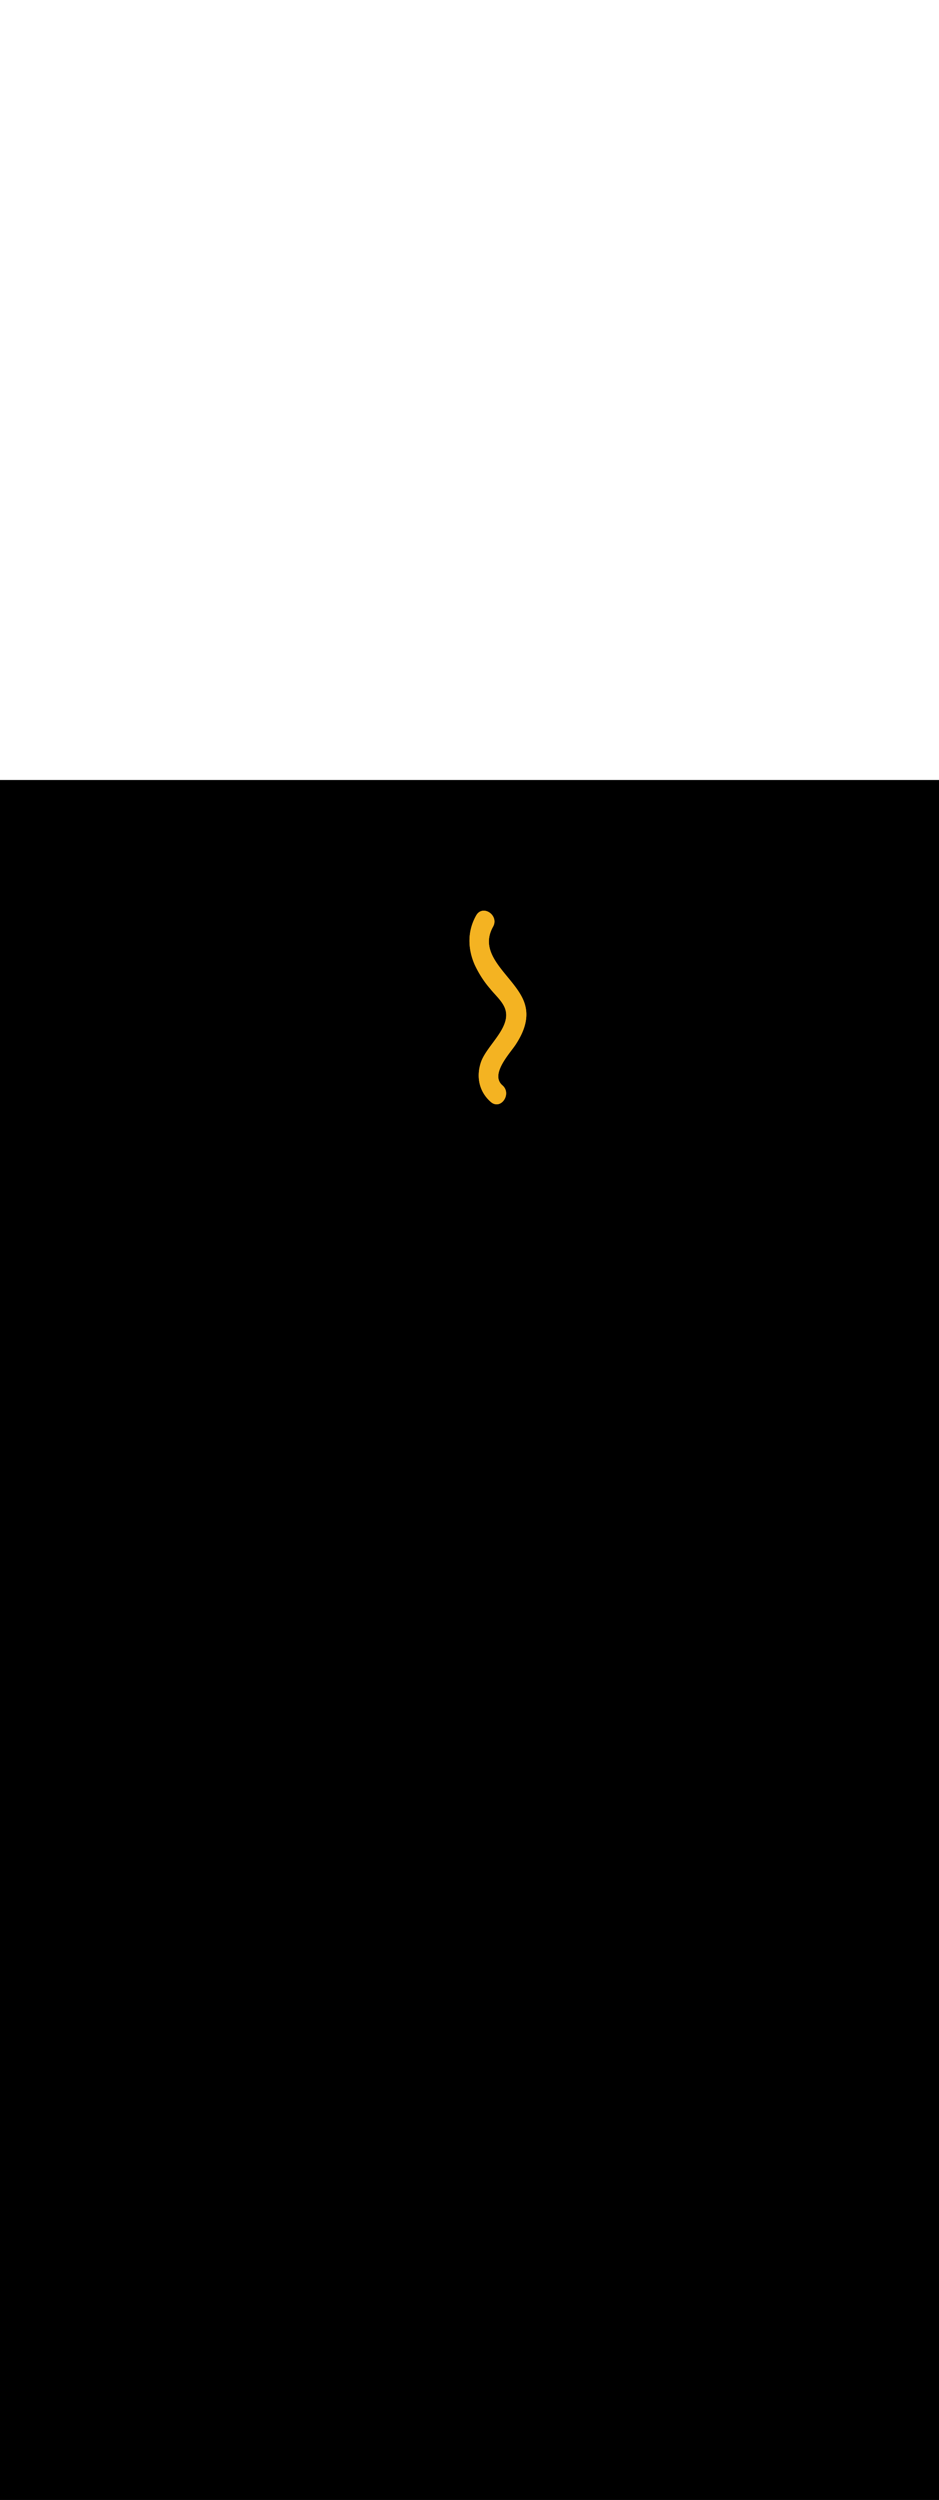 <ns0:svg xmlns:ns0="http://www.w3.org/2000/svg" version="1.1" id="Layer_1" x="0px" y="0px" viewBox="0 0 500 500" style="width: 188px;" xml:space="preserve" data-imageid="noodles-82" imageName="Noodles" class="illustrations_image"><ns0:rect x="0" y="0" width="100%" height="100%" fill="black" /><ns0:g id="highlighted-segment"><ns0:style type="text/css" style="" /><ns0:style type="text/css" style="">
	.st0_noodles-82{fill:#55823D;}
	.st1_noodles-82{opacity:0.32;fill:url(#SVGID_1_);enable-background:new    ;}
	.st2_noodles-82{fill:#994F31;}
	.st3_noodles-82{opacity:0.32;fill:url(#SVGID_00000034052073941215362130000012509523182609799317_);enable-background:new    ;}
	.st4_noodles-82{fill:#68E1FD;}
	.st5_noodles-82{opacity:0.68;enable-background:new    ;}
	.st6_noodles-82{opacity:0.29;enable-background:new    ;}
	.st7_noodles-82{fill:#E28362;}
	.st8_noodles-82{fill:#FFFFFF;}
	.st9_noodles-82{fill:none;}
	.st10_noodles-82{fill:#FED337;}
	.st11_noodles-82{fill:#F4B322;}
	.st12_noodles-82{fill:#FFF2D4;}
</ns0:style><ns0:path class="st11_noodles-82" d="M 252.747 98.212 L 252.811 98.348 L 252.812 98.349 L 252.876 98.486 L 252.876 98.487 L 252.941 98.623 L 252.941 98.624 L 253.006 98.76 L 253.007 98.761 L 253.072 98.897 L 253.073 98.898 L 253.138 99.034 L 253.139 99.035 L 253.205 99.17 L 253.206 99.172 L 253.272 99.307 L 253.272 99.308 L 253.339 99.443 L 253.34 99.445 L 253.407 99.58 L 253.408 99.581 L 253.475 99.716 L 253.476 99.717 L 253.543 99.852 L 253.544 99.853 L 253.612 99.988 L 253.613 99.989 L 253.681 100.123 L 253.682 100.125 L 253.751 100.259 L 253.752 100.26 L 253.821 100.394 L 253.822 100.395 L 253.891 100.53 L 253.892 100.531 L 253.962 100.665 L 253.963 100.666 L 254.033 100.8 L 254.034 100.801 L 254.104 100.934 L 254.105 100.936 L 254.176 101.069 L 254.177 101.07 L 254.248 101.204 L 254.249 101.205 L 254.321 101.338 L 254.321 101.339 L 254.394 101.472 L 254.394 101.473 L 254.467 101.606 L 254.468 101.607 L 254.541 101.74 L 254.541 101.741 L 254.615 101.873 L 254.615 101.875 L 254.689 102.007 L 254.69 102.008 L 254.764 102.14 L 254.764 102.141 L 254.839 102.273 L 254.84 102.274 L 254.914 102.406 L 254.915 102.407 L 254.99 102.539 L 254.991 102.54 L 255.067 102.671 L 255.067 102.673 L 255.143 102.804 L 255.144 102.805 L 255.22 102.936 L 255.221 102.937 L 255.298 103.068 L 255.298 103.069 L 255.375 103.2 L 255.376 103.201 L 255.453 103.332 L 255.454 103.333 L 255.532 103.463 L 255.533 103.464 L 255.611 103.594 L 255.611 103.595 L 255.69 103.725 L 255.691 103.727 L 255.77 103.856 L 255.77 103.857 L 255.849 103.987 L 255.85 103.988 L 255.93 104.117 L 255.931 104.119 L 256.011 104.248 L 256.011 104.249 L 256.092 104.378 L 256.092 104.379 L 256.173 104.507 L 256.174 104.509 L 256.255 104.637 L 256.256 104.638 L 256.337 104.767 L 256.338 104.768 L 256.42 104.896 L 256.42 104.897 L 256.503 105.025 L 256.503 105.026 L 256.586 105.154 L 256.587 105.155 L 256.67 105.282 L 256.67 105.283 L 256.754 105.41 L 256.754 105.412 L 256.838 105.539 L 256.839 105.54 L 256.923 105.666 L 256.924 105.668 L 257.008 105.794 L 257.009 105.795 L 257.094 105.922 L 257.094 105.923 L 257.18 106.049 L 257.18 106.05 L 257.266 106.176 L 257.267 106.177 L 257.352 106.302 L 257.353 106.304 L 257.44 106.429 L 257.44 106.43 L 257.527 106.555 L 257.528 106.556 L 257.615 106.681 L 257.616 106.682 L 257.703 106.807 L 257.704 106.808 L 257.791 106.933 L 257.792 106.934 L 257.88 107.058 L 257.881 107.059 L 257.97 107.183 L 257.97 107.184 L 258.059 107.308 L 258.06 107.309 L 258.149 107.432 L 258.15 107.433 L 258.24 107.557 L 258.24 107.558 L 258.33 107.681 L 258.331 107.682 L 258.421 107.804 L 258.422 107.806 L 258.513 107.928 L 258.514 107.929 L 258.605 108.051 L 258.606 108.052 L 258.697 108.174 L 258.698 108.175 L 258.79 108.297 L 258.791 108.298 L 258.883 108.42 L 258.884 108.421 L 258.976 108.542 L 258.977 108.543 L 259.07 108.664 L 259.071 108.665 L 259.164 108.785 L 259.165 108.787 L 259.259 108.907 L 259.259 108.908 L 259.353 109.028 L 259.354 109.029 L 259.449 109.149 L 259.45 109.15 L 259.544 109.269 L 259.545 109.271 L 259.64 109.39 L 259.641 109.391 L 259.737 109.51 L 259.738 109.511 L 259.833 109.629 L 259.834 109.631 L 259.93 109.749 L 259.931 109.75 L 260.028 109.868 L 260.029 109.869 L 260.126 109.987 L 260.127 109.988 L 260.224 110.106 L 260.225 110.107 L 260.323 110.224 L 260.324 110.225 L 260.422 110.342 L 260.423 110.343 L 260.521 110.459 L 260.522 110.461 L 260.621 110.577 L 260.622 110.578 L 260.721 110.694 L 260.722 110.695 L 260.821 110.811 L 260.822 110.812 L 260.915 110.92 L 260.991 111.015 L 260.993 111.017 L 261.076 111.12 L 261.077 111.121 L 261.161 111.224 L 261.162 111.226 L 261.246 111.329 L 261.247 111.33 L 261.332 111.433 L 261.333 111.434 L 261.419 111.537 L 261.42 111.538 L 261.506 111.641 L 261.507 111.643 L 261.594 111.745 L 261.595 111.746 L 261.682 111.849 L 261.683 111.85 L 261.771 111.953 L 261.772 111.954 L 261.86 112.057 L 261.861 112.058 L 261.95 112.161 L 261.951 112.162 L 262.04 112.264 L 262.041 112.265 L 262.131 112.368 L 262.131 112.369 L 262.222 112.471 L 262.222 112.472 L 262.313 112.575 L 262.313 112.576 L 262.404 112.678 L 262.405 112.679 L 262.496 112.782 L 262.497 112.783 L 262.588 112.885 L 262.589 112.886 L 262.681 112.989 L 262.681 112.989 L 262.773 113.092 L 262.774 113.093 L 262.866 113.196 L 262.867 113.196 L 262.959 113.299 L 263.052 113.403 L 263.146 113.506 L 263.239 113.61 L 263.333 113.713 L 263.427 113.817 L 263.52 113.92 L 263.614 114.024 L 263.708 114.128 L 263.802 114.231 L 263.896 114.335 L 263.989 114.439 L 264.083 114.543 L 264.176 114.647 L 264.27 114.751 L 264.363 114.855 L 264.456 114.959 L 264.549 115.064 L 264.642 115.168 L 264.735 115.273 L 264.827 115.378 L 264.919 115.482 L 265.011 115.587 L 265.102 115.693 L 265.193 115.798 L 265.284 115.903 L 265.374 116.009 L 265.464 116.114 L 265.554 116.22 L 265.643 116.326 L 265.731 116.432 L 265.819 116.539 L 265.907 116.645 L 265.994 116.752 L 266.081 116.859 L 266.167 116.966 L 266.252 117.073 L 266.337 117.181 L 266.421 117.288 L 266.504 117.396 L 266.587 117.504 L 266.669 117.613 L 266.75 117.721 L 266.831 117.83 L 266.91 117.939 L 266.989 118.048 L 267.068 118.157 L 267.145 118.267 L 267.221 118.377 L 267.297 118.487 L 267.372 118.598 L 267.445 118.708 L 267.518 118.819 L 267.59 118.93 L 267.661 119.042 L 267.731 119.154 L 267.8 119.266 L 267.868 119.378 L 267.934 119.491 L 268 119.604 L 268.064 119.717 L 268.128 119.83 L 268.19 119.944 L 268.251 120.058 L 268.311 120.173 L 268.37 120.287 L 268.427 120.402 L 268.484 120.518 L 268.539 120.633 L 268.592 120.75 L 268.645 120.866 L 268.696 120.983 L 268.745 121.1 L 268.794 121.217 L 268.841 121.335 L 268.886 121.453 L 268.929 121.568 L 269.032 121.867 L 269.124 122.164 L 269.206 122.461 L 269.279 122.757 L 269.343 123.053 L 269.397 123.348 L 269.443 123.643 L 269.479 123.938 L 269.507 124.232 L 269.527 124.526 L 269.538 124.819 L 269.54 125.113 L 269.535 125.406 L 269.522 125.699 L 269.501 125.992 L 269.473 126.284 L 269.437 126.577 L 269.393 126.87 L 269.343 127.162 L 269.285 127.455 L 269.221 127.747 L 269.149 128.039 L 269.072 128.332 L 268.987 128.624 L 268.897 128.917 L 268.8 129.209 L 268.697 129.501 L 268.589 129.793 L 268.474 130.085 L 268.354 130.377 L 268.229 130.669 L 268.098 130.961 L 267.963 131.253 L 267.822 131.544 L 267.677 131.836 L 267.527 132.127 L 267.373 132.418 L 267.214 132.71 L 267.052 133 L 266.885 133.291 L 266.714 133.582 L 266.54 133.872 L 266.363 134.162 L 266.182 134.452 L 265.998 134.742 L 265.812 135.032 L 265.622 135.321 L 265.43 135.61 L 265.235 135.899 L 265.038 136.187 L 264.839 136.476 L 264.638 136.764 L 264.436 137.052 L 264.231 137.339 L 264.026 137.627 L 263.819 137.914 L 263.61 138.201 L 263.401 138.487 L 263.192 138.773 L 262.981 139.059 L 262.771 139.345 L 262.56 139.631 L 262.348 139.916 L 262.137 140.201 L 261.927 140.485 L 261.717 140.769 L 261.507 141.053 L 261.506 141.054 L 261.298 141.337 L 261.297 141.338 L 261.09 141.62 L 261.089 141.621 L 260.883 141.904 L 260.882 141.905 L 260.678 142.187 L 260.677 142.188 L 260.474 142.469 L 260.473 142.471 L 260.271 142.752 L 260.27 142.753 L 260.07 143.034 L 260.069 143.036 L 259.872 143.316 L 259.87 143.318 L 259.675 143.597 L 259.673 143.599 L 259.48 143.879 L 259.479 143.881 L 259.289 144.16 L 259.287 144.163 L 259.099 144.441 L 259.097 144.444 L 258.913 144.722 L 258.911 144.725 L 258.729 145.002 L 258.727 145.006 L 258.549 145.283 L 258.547 145.286 L 258.372 145.563 L 258.37 145.567 L 258.198 145.843 L 258.196 145.847 L 258.028 146.123 L 258.026 146.127 L 257.862 146.402 L 257.859 146.407 L 257.7 146.682 L 257.697 146.687 L 257.542 146.961 L 257.539 146.966 L 257.388 147.241 L 257.385 147.246 L 257.239 147.52 L 257.236 147.526 L 257.095 147.799 L 257.092 147.805 L 256.955 148.078 L 256.952 148.085 L 256.821 148.357 L 256.817 148.364 L 256.691 148.636 L 256.688 148.643 L 256.567 148.915 L 256.564 148.923 L 256.449 149.194 L 256.446 149.202 L 256.337 149.473 L 256.333 149.481 L 256.23 149.752 L 256.227 149.761 L 256.129 150.031 L 256.13 150.031 L 256.126 150.041 L 256.049 150.271 L 256.047 150.276 L 255.972 150.506 L 255.971 150.511 L 255.898 150.742 L 255.897 150.747 L 255.827 150.977 L 255.825 150.982 L 255.758 151.213 L 255.757 151.218 L 255.692 151.449 L 255.691 151.454 L 255.629 151.684 L 255.627 151.689 L 255.568 151.92 L 255.567 151.925 L 255.51 152.156 L 255.509 152.161 L 255.454 152.392 L 255.453 152.397 L 255.401 152.628 L 255.4 152.633 L 255.351 152.864 L 255.35 152.869 L 255.304 153.099 L 255.303 153.105 L 255.259 153.335 L 255.258 153.34 L 255.216 153.571 L 255.215 153.576 L 255.177 153.806 L 255.176 153.812 L 255.14 154.042 L 255.139 154.047 L 255.105 154.277 L 255.105 154.282 L 255.074 154.512 L 255.073 154.518 L 255.045 154.747 L 255.044 154.753 L 255.018 154.982 L 255.018 154.987 L 254.995 155.217 L 254.994 155.222 L 254.974 155.451 L 254.973 155.457 L 254.955 155.685 L 254.955 155.691 L 254.94 155.919 L 254.939 155.925 L 254.927 156.153 L 254.926 156.158 L 254.916 156.386 L 254.916 156.392 L 254.909 156.619 L 254.909 156.625 L 254.904 156.852 L 254.904 156.858 L 254.902 157.084 L 254.902 157.09 L 254.902 157.316 L 254.902 157.322 L 254.905 157.548 L 254.906 157.554 L 254.911 157.779 L 254.911 157.785 L 254.92 158.01 L 254.92 158.016 L 254.931 158.241 L 254.931 158.247 L 254.945 158.471 L 254.945 158.477 L 254.962 158.7 L 254.962 158.706 L 254.981 158.929 L 254.982 158.935 L 255.003 159.158 L 255.004 159.164 L 255.028 159.386 L 255.029 159.392 L 255.056 159.614 L 255.056 159.62 L 255.086 159.841 L 255.087 159.847 L 255.119 160.067 L 255.12 160.073 L 255.155 160.293 L 255.156 160.299 L 255.193 160.518 L 255.194 160.524 L 255.234 160.743 L 255.236 160.749 L 255.278 160.967 L 255.28 160.973 L 255.325 161.19 L 255.326 161.196 L 255.374 161.413 L 255.376 161.419 L 255.426 161.635 L 255.428 161.641 L 255.481 161.856 L 255.483 161.862 L 255.539 162.077 L 255.541 162.083 L 255.599 162.296 L 255.601 162.302 L 255.662 162.515 L 255.664 162.521 L 255.728 162.733 L 255.73 162.739 L 255.797 162.951 L 255.799 162.957 L 255.868 163.167 L 255.87 163.173 L 255.943 163.383 L 255.945 163.389 L 256.019 163.598 L 256.022 163.604 L 256.099 163.812 L 256.101 163.818 L 256.181 164.025 L 256.184 164.031 L 256.267 164.237 L 256.269 164.243 L 256.355 164.449 L 256.357 164.454 L 256.445 164.659 L 256.448 164.665 L 256.539 164.868 L 256.541 164.874 L 256.635 165.076 L 256.638 165.082 L 256.734 165.284 L 256.737 165.29 L 256.836 165.49 L 256.839 165.496 L 256.94 165.695 L 256.943 165.701 L 257.048 165.899 L 257.051 165.905 L 257.158 166.103 L 257.161 166.108 L 257.271 166.305 L 257.274 166.31 L 257.386 166.505 L 257.39 166.511 L 257.505 166.705 L 257.508 166.711 L 257.626 166.904 L 257.629 166.909 L 257.75 167.101 L 257.753 167.107 L 257.877 167.297 L 257.88 167.303 L 258.006 167.492 L 258.01 167.498 L 258.139 167.686 L 258.142 167.691 L 258.274 167.879 L 258.277 167.884 L 258.412 168.07 L 258.415 168.075 L 258.552 168.26 L 258.556 168.265 L 258.696 168.449 L 258.7 168.454 L 258.842 168.636 L 258.846 168.641 L 258.991 168.822 L 258.995 168.827 L 259.143 169.007 L 259.147 169.011 L 259.297 169.19 L 259.302 169.195 L 259.455 169.372 L 259.459 169.376 L 259.615 169.552 L 259.619 169.557 L 259.778 169.731 L 259.782 169.736 L 259.944 169.909 L 259.948 169.913 L 260.112 170.085 L 260.117 170.089 L 260.284 170.26 L 260.288 170.264 L 260.458 170.433 L 260.462 170.437 L 260.634 170.604 L 260.639 170.609 L 260.814 170.774 L 260.819 170.779 L 260.997 170.943 L 261.001 170.947 L 261.182 171.11 L 261.186 171.114 L 261.37 171.275 L 261.37 171.275 L 261.381 171.285 L 261.527 171.406 L 261.539 171.416 L 261.685 171.529 L 261.698 171.539 L 261.845 171.644 L 261.858 171.654 L 262.005 171.753 L 262.019 171.762 L 262.166 171.853 L 262.181 171.862 L 262.327 171.947 L 262.343 171.956 L 262.49 172.033 L 262.506 172.041 L 262.652 172.112 L 262.669 172.12 L 262.816 172.184 L 262.833 172.191 L 262.979 172.248 L 262.997 172.255 L 263.143 172.306 L 263.161 172.312 L 263.307 172.356 L 263.326 172.362 L 263.471 172.4 L 263.49 172.404 L 263.634 172.436 L 263.654 172.44 L 263.798 172.466 L 263.817 172.469 L 263.961 172.489 L 263.981 172.491 L 264.123 172.505 L 264.143 172.507 L 264.285 172.515 L 264.305 172.516 L 264.446 172.518 L 264.466 172.518 L 264.606 172.515 L 264.625 172.514 L 264.765 172.505 L 264.784 172.504 L 264.922 172.49 L 264.941 172.487 L 265.078 172.468 L 265.097 172.465 L 265.233 172.44 L 265.252 172.437 L 265.386 172.407 L 265.404 172.403 L 265.538 172.368 L 265.555 172.363 L 265.687 172.324 L 265.705 172.318 L 265.835 172.274 L 265.852 172.268 L 265.981 172.219 L 265.997 172.213 L 266.125 172.159 L 266.14 172.152 L 266.266 172.094 L 266.281 172.087 L 266.406 172.025 L 266.42 172.017 L 266.543 171.95 L 266.557 171.942 L 266.677 171.872 L 266.691 171.863 L 266.81 171.789 L 266.823 171.78 L 266.939 171.701 L 266.952 171.693 L 267.067 171.61 L 267.079 171.601 L 267.192 171.515 L 267.203 171.505 L 267.314 171.415 L 267.325 171.406 L 267.433 171.313 L 267.444 171.303 L 267.55 171.206 L 267.56 171.196 L 267.664 171.096 L 267.674 171.086 L 267.775 170.983 L 267.784 170.973 L 267.883 170.866 L 267.892 170.856 L 267.988 170.746 L 267.997 170.736 L 268.091 170.623 L 268.099 170.613 L 268.19 170.497 L 268.198 170.487 L 268.286 170.369 L 268.294 170.358 L 268.379 170.237 L 268.386 170.227 L 268.469 170.103 L 268.476 170.093 L 268.556 169.967 L 268.562 169.956 L 268.639 169.828 L 268.645 169.817 L 268.719 169.686 L 268.725 169.675 L 268.795 169.543 L 268.801 169.532 L 268.868 169.397 L 268.874 169.386 L 268.938 169.249 L 268.943 169.238 L 269.003 169.099 L 269.008 169.088 L 269.065 168.948 L 269.07 168.936 L 269.124 168.794 L 269.128 168.782 L 269.178 168.639 L 269.182 168.627 L 269.229 168.483 L 269.233 168.47 L 269.276 168.325 L 269.279 168.312 L 269.318 168.165 L 269.321 168.152 L 269.357 168.004 L 269.36 167.991 L 269.391 167.842 L 269.394 167.829 L 269.421 167.679 L 269.424 167.666 L 269.447 167.515 L 269.449 167.502 L 269.469 167.35 L 269.47 167.337 L 269.486 167.185 L 269.487 167.171 L 269.498 167.018 L 269.499 167.004 L 269.506 166.851 L 269.506 166.837 L 269.509 166.684 L 269.509 166.669 L 269.507 166.516 L 269.507 166.501 L 269.5 166.348 L 269.499 166.333 L 269.489 166.179 L 269.487 166.165 L 269.472 166.011 L 269.47 165.996 L 269.45 165.843 L 269.448 165.828 L 269.423 165.675 L 269.421 165.66 L 269.391 165.507 L 269.388 165.492 L 269.353 165.34 L 269.35 165.325 L 269.31 165.173 L 269.306 165.158 L 269.262 165.007 L 269.257 164.992 L 269.207 164.842 L 269.202 164.827 L 269.147 164.678 L 269.142 164.663 L 269.082 164.515 L 269.075 164.5 L 269.01 164.353 L 269.003 164.338 L 268.933 164.193 L 268.926 164.178 L 268.85 164.034 L 268.842 164.019 L 268.761 163.876 L 268.752 163.862 L 268.665 163.721 L 268.656 163.707 L 268.564 163.567 L 268.555 163.553 L 268.457 163.416 L 268.447 163.402 L 268.343 163.266 L 268.333 163.253 L 268.223 163.12 L 268.213 163.107 L 268.097 162.975 L 268.086 162.963 L 267.965 162.833 L 267.953 162.821 L 267.826 162.694 L 267.815 162.683 L 267.681 162.558 L 267.669 162.547 L 267.532 162.426 L 267.334 162.248 L 267.15 162.07 L 266.976 161.891 L 266.812 161.709 L 266.658 161.525 L 266.514 161.34 L 266.379 161.152 L 266.253 160.962 L 266.136 160.77 L 266.027 160.577 L 265.927 160.381 L 265.836 160.184 L 265.752 159.984 L 265.677 159.782 L 265.609 159.579 L 265.549 159.373 L 265.497 159.165 L 265.451 158.956 L 265.414 158.744 L 265.383 158.53 L 265.359 158.314 L 265.342 158.097 L 265.333 157.877 L 265.329 157.655 L 265.333 157.432 L 265.342 157.206 L 265.359 156.979 L 265.381 156.75 L 265.41 156.52 L 265.444 156.288 L 265.485 156.054 L 265.531 155.819 L 265.583 155.583 L 265.641 155.346 L 265.704 155.107 L 265.772 154.867 L 265.846 154.627 L 265.924 154.385 L 266.008 154.143 L 266.096 153.899 L 266.189 153.656 L 266.286 153.411 L 266.388 153.166 L 266.493 152.921 L 266.603 152.675 L 266.717 152.429 L 266.835 152.183 L 266.956 151.937 L 267.08 151.691 L 267.208 151.445 L 267.339 151.199 L 267.473 150.953 L 267.61 150.708 L 267.75 150.463 L 267.892 150.218 L 268.036 149.974 L 268.183 149.731 L 268.332 149.488 L 268.483 149.246 L 268.636 149.005 L 268.79 148.765 L 268.946 148.526 L 269.104 148.287 L 269.262 148.05 L 269.422 147.814 L 269.582 147.58 L 269.744 147.346 L 269.906 147.114 L 270.068 146.884 L 270.231 146.655 L 270.393 146.428 L 270.556 146.202 L 270.719 145.978 L 270.881 145.756 L 271.043 145.536 L 271.205 145.317 L 271.365 145.101 L 271.525 144.887 L 271.684 144.675 L 271.841 144.465 L 271.997 144.258 L 272.152 144.052 L 272.305 143.85 L 272.456 143.649 L 272.606 143.452 L 272.753 143.257 L 272.898 143.064 L 272.898 143.064 L 273.041 142.874 L 273.041 142.874 L 273.181 142.687 L 273.181 142.687 L 273.318 142.503 L 273.319 142.502 L 273.453 142.322 L 273.454 142.321 L 273.585 142.144 L 273.585 142.143 L 273.713 141.969 L 273.714 141.967 L 273.839 141.796 L 273.84 141.795 L 273.961 141.627 L 273.962 141.625 L 274.079 141.461 L 274.081 141.459 L 274.194 141.299 L 274.196 141.296 L 274.305 141.139 L 274.307 141.136 L 274.412 140.983 L 274.412 140.983 L 274.418 140.975 L 274.542 140.787 L 274.543 140.785 L 274.666 140.596 L 274.667 140.595 L 274.79 140.405 L 274.791 140.404 L 274.913 140.214 L 274.914 140.212 L 275.035 140.021 L 275.036 140.02 L 275.157 139.828 L 275.158 139.827 L 275.277 139.635 L 275.278 139.633 L 275.397 139.441 L 275.399 139.439 L 275.517 139.246 L 275.518 139.244 L 275.635 139.05 L 275.636 139.048 L 275.753 138.854 L 275.754 138.852 L 275.869 138.658 L 275.871 138.656 L 275.985 138.461 L 275.986 138.458 L 276.1 138.263 L 276.101 138.261 L 276.214 138.064 L 276.215 138.062 L 276.327 137.865 L 276.328 137.863 L 276.439 137.666 L 276.44 137.663 L 276.549 137.465 L 276.551 137.463 L 276.659 137.265 L 276.66 137.262 L 276.768 137.063 L 276.769 137.061 L 276.875 136.861 L 276.877 136.859 L 276.982 136.659 L 276.983 136.656 L 277.087 136.456 L 277.088 136.453 L 277.191 136.252 L 277.192 136.249 L 277.294 136.048 L 277.295 136.045 L 277.395 135.843 L 277.397 135.84 L 277.496 135.638 L 277.497 135.635 L 277.594 135.432 L 277.596 135.429 L 277.692 135.225 L 277.693 135.223 L 277.788 135.018 L 277.79 135.015 L 277.883 134.811 L 277.885 134.808 L 277.977 134.603 L 277.978 134.6 L 278.069 134.394 L 278.07 134.391 L 278.159 134.185 L 278.16 134.182 L 278.248 133.976 L 278.25 133.972 L 278.336 133.766 L 278.337 133.762 L 278.422 133.555 L 278.423 133.552 L 278.506 133.344 L 278.507 133.34 L 278.589 133.132 L 278.59 133.129 L 278.67 132.92 L 278.671 132.916 L 278.749 132.707 L 278.751 132.704 L 278.827 132.494 L 278.829 132.49 L 278.903 132.28 L 278.905 132.277 L 278.978 132.066 L 278.979 132.062 L 279.05 131.852 L 279.052 131.848 L 279.121 131.636 L 279.122 131.632 L 279.19 131.421 L 279.191 131.417 L 279.257 131.205 L 279.258 131.201 L 279.322 130.988 L 279.324 130.984 L 279.386 130.771 L 279.387 130.767 L 279.447 130.554 L 279.448 130.549 L 279.507 130.336 L 279.508 130.331 L 279.564 130.117 L 279.565 130.113 L 279.62 129.898 L 279.621 129.894 L 279.673 129.679 L 279.674 129.675 L 279.724 129.459 L 279.725 129.455 L 279.774 129.239 L 279.775 129.234 L 279.821 129.019 L 279.822 129.014 L 279.866 128.797 L 279.867 128.793 L 279.909 128.576 L 279.909 128.571 L 279.949 128.354 L 279.95 128.349 L 279.988 128.132 L 279.988 128.127 L 280.024 127.909 L 280.024 127.904 L 280.057 127.686 L 280.058 127.681 L 280.089 127.462 L 280.09 127.457 L 280.118 127.239 L 280.119 127.233 L 280.145 127.014 L 280.145 127.009 L 280.169 126.79 L 280.17 126.784 L 280.191 126.564 L 280.192 126.559 L 280.211 126.339 L 280.211 126.334 L 280.228 126.113 L 280.228 126.108 L 280.242 125.887 L 280.242 125.881 L 280.254 125.661 L 280.254 125.655 L 280.263 125.434 L 280.264 125.428 L 280.27 125.206 L 280.27 125.201 L 280.274 124.979 L 280.274 124.973 L 280.276 124.751 L 280.276 124.745 L 280.275 124.523 L 280.274 124.517 L 280.271 124.294 L 280.27 124.288 L 280.264 124.066 L 280.264 124.06 L 280.255 123.836 L 280.254 123.83 L 280.242 123.607 L 280.242 123.601 L 280.227 123.377 L 280.227 123.371 L 280.21 123.147 L 280.209 123.141 L 280.189 122.917 L 280.188 122.911 L 280.165 122.686 L 280.165 122.68 L 280.139 122.456 L 280.138 122.449 L 280.109 122.225 L 280.108 122.218 L 280.077 121.993 L 280.076 121.987 L 280.041 121.762 L 280.04 121.755 L 280.003 121.53 L 280.002 121.524 L 279.961 121.298 L 279.96 121.292 L 279.916 121.066 L 279.915 121.059 L 279.869 120.833 L 279.867 120.827 L 279.818 120.601 L 279.816 120.594 L 279.764 120.368 L 279.762 120.362 L 279.706 120.135 L 279.705 120.129 L 279.646 119.902 L 279.644 119.895 L 279.582 119.668 L 279.582 119.668 L 279.581 119.664 L 279.46 119.237 L 279.457 119.225 L 279.325 118.801 L 279.321 118.789 L 279.178 118.366 L 279.174 118.355 L 279.02 117.934 L 279.016 117.923 L 278.853 117.504 L 278.849 117.494 L 278.675 117.076 L 278.671 117.066 L 278.488 116.65 L 278.483 116.641 L 278.291 116.225 L 278.287 116.217 L 278.085 115.803 L 278.081 115.795 L 277.871 115.383 L 277.867 115.375 L 277.648 114.964 L 277.644 114.957 L 277.417 114.547 L 277.414 114.541 L 277.179 114.132 L 277.175 114.126 L 276.934 113.718 L 276.93 113.712 L 276.681 113.306 L 276.677 113.3 L 276.422 112.895 L 276.418 112.89 L 276.156 112.486 L 276.153 112.481 L 275.884 112.077 L 275.881 112.073 L 275.607 111.67 L 275.604 111.666 L 275.324 111.264 L 275.322 111.26 L 275.036 110.859 L 275.034 110.856 L 274.744 110.456 L 274.741 110.452 L 274.447 110.053 L 274.445 110.05 L 274.146 109.651 L 274.144 109.648 L 273.841 109.249 L 273.839 109.247 L 273.532 108.849 L 273.531 108.847 L 273.221 108.449 L 273.219 108.447 L 272.906 108.05 L 272.905 108.048 L 272.589 107.651 L 272.588 107.65 L 272.27 107.253 L 272.269 107.252 L 271.949 106.856 L 271.948 106.855 L 271.626 106.458 L 271.625 106.458 L 271.302 106.062 L 271.302 106.061 L 270.977 105.665 L 270.977 105.664 L 270.651 105.269 L 270.325 104.872 L 270 104.476 L 269.674 104.08 L 269.349 103.684 L 269.025 103.288 L 268.702 102.892 L 268.38 102.496 L 268.061 102.099 L 267.744 101.702 L 267.429 101.305 L 267.117 100.908 L 266.808 100.51 L 266.502 100.112 L 266.2 99.713 L 265.902 99.314 L 265.609 98.914 L 265.32 98.514 L 265.037 98.112 L 264.758 97.71 L 264.485 97.308 L 264.218 96.904 L 263.958 96.5 L 263.703 96.095 L 263.456 95.689 L 263.216 95.282 L 262.983 94.874 L 262.758 94.465 L 262.541 94.054 L 262.332 93.643 L 262.132 93.231 L 261.941 92.817 L 261.759 92.402 L 261.587 91.986 L 261.424 91.568 L 261.272 91.149 L 261.13 90.729 L 260.998 90.307 L 260.878 89.884 L 260.768 89.459 L 260.671 89.032 L 260.585 88.604 L 260.511 88.173 L 260.449 87.741 L 260.4 87.307 L 260.364 86.871 L 260.341 86.432 L 260.331 85.991 L 260.335 85.548 L 260.354 85.103 L 260.386 84.654 L 260.434 84.203 L 260.496 83.749 L 260.574 83.292 L 260.667 82.833 L 260.776 82.37 L 260.902 81.903 L 261.044 81.434 L 261.204 80.96 L 261.38 80.484 L 261.575 80.003 L 261.787 79.519 L 262.018 79.031 L 262.268 78.54 L 262.539 78.038 L 262.63 77.872 L 262.637 77.858 L 262.721 77.691 L 262.728 77.677 L 262.805 77.51 L 262.812 77.496 L 262.882 77.329 L 262.888 77.314 L 262.952 77.148 L 262.958 77.133 L 263.016 76.967 L 263.021 76.951 L 263.073 76.786 L 263.077 76.77 L 263.123 76.605 L 263.127 76.589 L 263.166 76.425 L 263.17 76.408 L 263.203 76.244 L 263.206 76.228 L 263.234 76.065 L 263.236 76.048 L 263.258 75.886 L 263.26 75.869 L 263.276 75.708 L 263.277 75.691 L 263.288 75.53 L 263.289 75.514 L 263.294 75.354 L 263.294 75.337 L 263.294 75.179 L 263.293 75.162 L 263.288 75.005 L 263.287 74.988 L 263.276 74.832 L 263.275 74.816 L 263.259 74.661 L 263.257 74.644 L 263.237 74.491 L 263.234 74.475 L 263.209 74.322 L 263.206 74.307 L 263.175 74.156 L 263.172 74.14 L 263.137 73.991 L 263.133 73.976 L 263.094 73.828 L 263.09 73.813 L 263.046 73.666 L 263.041 73.652 L 262.993 73.507 L 262.988 73.493 L 262.935 73.35 L 262.93 73.336 L 262.873 73.196 L 262.867 73.182 L 262.806 73.043 L 262.8 73.03 L 262.736 72.893 L 262.729 72.88 L 262.661 72.745 L 262.654 72.732 L 262.582 72.599 L 262.575 72.587 L 262.499 72.456 L 262.492 72.444 L 262.412 72.316 L 262.405 72.304 L 262.322 72.178 L 262.314 72.167 L 262.228 72.043 L 262.22 72.032 L 262.13 71.911 L 262.122 71.9 L 262.03 71.781 L 262.021 71.771 L 261.926 71.655 L 261.917 71.644 L 261.818 71.531 L 261.81 71.521 L 261.708 71.41 L 261.699 71.401 L 261.595 71.293 L 261.586 71.283 L 261.479 71.178 L 261.469 71.169 L 261.36 71.067 L 261.35 71.058 L 261.238 70.959 L 261.229 70.951 L 261.114 70.854 L 261.104 70.846 L 260.988 70.753 L 260.978 70.745 L 260.859 70.655 L 260.848 70.648 L 260.728 70.561 L 260.717 70.553 L 260.594 70.47 L 260.583 70.463 L 260.459 70.383 L 260.448 70.376 L 260.321 70.3 L 260.31 70.293 L 260.182 70.22 L 260.17 70.214 L 260.041 70.144 L 260.029 70.138 L 259.898 70.072 L 259.886 70.067 L 259.754 70.005 L 259.741 69.999 L 259.608 69.941 L 259.595 69.936 L 259.46 69.881 L 259.447 69.876 L 259.311 69.826 L 259.298 69.821 L 259.161 69.775 L 259.148 69.771 L 259.01 69.729 L 258.996 69.724 L 258.858 69.686 L 258.843 69.683 L 258.705 69.649 L 258.69 69.646 L 258.55 69.616 L 258.535 69.613 L 258.395 69.588 L 258.38 69.585 L 258.24 69.565 L 258.224 69.563 L 258.084 69.546 L 258.068 69.545 L 257.927 69.533 L 257.911 69.532 L 257.77 69.525 L 257.753 69.524 L 257.613 69.522 L 257.596 69.522 L 257.455 69.524 L 257.438 69.525 L 257.298 69.532 L 257.28 69.533 L 257.14 69.545 L 257.123 69.547 L 256.983 69.564 L 256.966 69.567 L 256.827 69.589 L 256.809 69.592 L 256.671 69.619 L 256.652 69.623 L 256.515 69.656 L 256.497 69.66 L 256.36 69.698 L 256.342 69.703 L 256.207 69.746 L 256.189 69.752 L 256.054 69.8 L 256.036 69.807 L 255.903 69.861 L 255.885 69.869 L 255.753 69.928 L 255.735 69.936 L 255.604 70.001 L 255.587 70.01 L 255.458 70.08 L 255.441 70.09 L 255.313 70.166 L 255.297 70.176 L 255.171 70.258 L 255.155 70.269 L 255.03 70.357 L 255.015 70.368 L 254.892 70.462 L 254.878 70.474 L 254.757 70.573 L 254.743 70.586 L 254.624 70.691 L 254.611 70.704 L 254.494 70.816 L 254.481 70.829 L 254.367 70.947 L 254.355 70.96 L 254.243 71.085 L 254.232 71.098 L 254.122 71.229 L 254.111 71.242 L 254.005 71.379 L 253.994 71.393 L 253.89 71.537 L 253.881 71.55 L 253.779 71.7 L 253.77 71.714 L 253.672 71.871 L 253.664 71.884 L 253.568 72.048 L 253.564 72.055 L 253.426 72.301 L 253.424 72.305 L 253.289 72.552 L 253.286 72.556 L 253.154 72.803 L 253.152 72.807 L 253.022 73.055 L 253.02 73.059 L 252.893 73.308 L 252.891 73.312 L 252.767 73.561 L 252.765 73.565 L 252.644 73.814 L 252.642 73.819 L 252.524 74.069 L 252.522 74.073 L 252.407 74.324 L 252.405 74.328 L 252.292 74.579 L 252.29 74.584 L 252.181 74.835 L 252.179 74.84 L 252.072 75.092 L 252.07 75.096 L 251.966 75.349 L 251.964 75.353 L 251.863 75.606 L 251.861 75.611 L 251.763 75.864 L 251.761 75.869 L 251.665 76.123 L 251.664 76.127 L 251.571 76.382 L 251.569 76.386 L 251.479 76.641 L 251.477 76.646 L 251.39 76.901 L 251.388 76.906 L 251.304 77.161 L 251.302 77.166 L 251.22 77.422 L 251.219 77.427 L 251.14 77.683 L 251.138 77.688 L 251.062 77.945 L 251.061 77.95 L 250.987 78.207 L 250.985 78.212 L 250.915 78.469 L 250.913 78.474 L 250.845 78.732 L 250.844 78.737 L 250.778 78.995 L 250.777 79 L 250.714 79.258 L 250.713 79.263 L 250.653 79.522 L 250.652 79.527 L 250.594 79.786 L 250.593 79.791 L 250.538 80.051 L 250.537 80.056 L 250.485 80.316 L 250.484 80.321 L 250.435 80.581 L 250.434 80.586 L 250.387 80.846 L 250.386 80.851 L 250.342 81.112 L 250.341 81.117 L 250.3 81.378 L 250.299 81.382 L 250.26 81.644 L 250.259 81.649 L 250.223 81.91 L 250.222 81.915 L 250.189 82.177 L 250.188 82.182 L 250.157 82.444 L 250.156 82.448 L 250.128 82.711 L 250.127 82.716 L 250.102 82.978 L 250.101 82.983 L 250.078 83.245 L 250.077 83.25 L 250.057 83.513 L 250.056 83.518 L 250.038 83.781 L 250.038 83.786 L 250.023 84.049 L 250.022 84.054 L 250.009 84.317 L 250.009 84.322 L 249.999 84.585 L 249.999 84.59 L 249.991 84.853 L 249.991 84.858 L 249.985 85.122 L 249.985 85.127 L 249.982 85.39 L 249.982 85.395 L 249.982 85.659 L 249.982 85.664 L 249.984 85.928 L 249.985 85.933 L 249.989 86.197 L 249.989 86.201 L 249.997 86.465 L 249.997 86.47 L 250.007 86.734 L 250.007 86.739 L 250.019 87.003 L 250.019 87.008 L 250.034 87.272 L 250.035 87.277 L 250.052 87.541 L 250.052 87.546 L 250.072 87.81 L 250.072 87.815 L 250.095 88.079 L 250.095 88.084 L 250.12 88.348 L 250.12 88.353 L 250.147 88.617 L 250.148 88.622 L 250.177 88.886 L 250.178 88.891 L 250.21 89.155 L 250.21 89.16 L 250.245 89.424 L 250.246 89.428 L 250.282 89.693 L 250.283 89.697 L 250.322 89.961 L 250.323 89.966 L 250.365 90.23 L 250.366 90.234 L 250.41 90.499 L 250.41 90.503 L 250.457 90.767 L 250.458 90.771 L 250.507 91.035 L 250.508 91.04 L 250.559 91.303 L 250.56 91.308 L 250.613 91.571 L 250.614 91.576 L 250.67 91.839 L 250.671 91.843 L 250.73 92.107 L 250.731 92.111 L 250.792 92.375 L 250.793 92.379 L 250.856 92.642 L 250.857 92.646 L 250.922 92.909 L 250.923 92.913 L 250.991 93.176 L 250.992 93.18 L 251.062 93.443 L 251.064 93.447 L 251.136 93.709 L 251.137 93.713 L 251.212 93.976 L 251.213 93.98 L 251.29 94.242 L 251.291 94.246 L 251.371 94.508 L 251.372 94.512 L 251.454 94.773 L 251.455 94.777 L 251.539 95.039 L 251.54 95.042 L 251.627 95.304 L 251.628 95.307 L 251.717 95.568 L 251.718 95.572 L 251.809 95.833 L 251.81 95.837 L 251.903 96.097 L 251.905 96.101 L 252 96.361 L 252.002 96.364 L 252.099 96.624 L 252.101 96.628 L 252.2 96.887 L 252.202 96.891 L 252.304 97.15 L 252.306 97.154 L 252.41 97.413 L 252.411 97.416 L 252.518 97.675 L 252.519 97.678 L 252.628 97.936 L 252.63 97.94 L 252.741 98.198 L 252.741 98.198 L 252.747 98.212 Z" id="element_303" style="" /><ns0:path class="st11_noodles-82" d="M 252.747 98.212 L 252.811 98.348 L 252.812 98.349 L 252.876 98.486 L 252.876 98.487 L 252.941 98.623 L 252.941 98.624 L 253.006 98.76 L 253.007 98.761 L 253.072 98.897 L 253.073 98.898 L 253.138 99.034 L 253.139 99.035 L 253.205 99.17 L 253.206 99.172 L 253.272 99.307 L 253.272 99.308 L 253.339 99.443 L 253.34 99.445 L 253.407 99.58 L 253.408 99.581 L 253.475 99.716 L 253.476 99.717 L 253.543 99.852 L 253.544 99.853 L 253.612 99.988 L 253.613 99.989 L 253.681 100.123 L 253.682 100.125 L 253.751 100.259 L 253.752 100.26 L 253.821 100.394 L 253.822 100.395 L 253.891 100.53 L 253.892 100.531 L 253.962 100.665 L 253.963 100.666 L 254.033 100.8 L 254.034 100.801 L 254.104 100.934 L 254.105 100.936 L 254.176 101.069 L 254.177 101.07 L 254.248 101.204 L 254.249 101.205 L 254.321 101.338 L 254.321 101.339 L 254.394 101.472 L 254.394 101.473 L 254.467 101.606 L 254.468 101.607 L 254.541 101.74 L 254.541 101.741 L 254.615 101.873 L 254.615 101.875 L 254.689 102.007 L 254.69 102.008 L 254.764 102.14 L 254.764 102.141 L 254.839 102.273 L 254.84 102.274 L 254.914 102.406 L 254.915 102.407 L 254.99 102.539 L 254.991 102.54 L 255.067 102.671 L 255.067 102.673 L 255.143 102.804 L 255.144 102.805 L 255.22 102.936 L 255.221 102.937 L 255.298 103.068 L 255.298 103.069 L 255.375 103.2 L 255.376 103.201 L 255.453 103.332 L 255.454 103.333 L 255.532 103.463 L 255.533 103.464 L 255.611 103.594 L 255.611 103.595 L 255.69 103.725 L 255.691 103.727 L 255.77 103.856 L 255.77 103.857 L 255.849 103.987 L 255.85 103.988 L 255.93 104.117 L 255.931 104.119 L 256.011 104.248 L 256.011 104.249 L 256.092 104.378 L 256.092 104.379 L 256.173 104.507 L 256.174 104.509 L 256.255 104.637 L 256.256 104.638 L 256.337 104.767 L 256.338 104.768 L 256.42 104.896 L 256.42 104.897 L 256.503 105.025 L 256.503 105.026 L 256.586 105.154 L 256.587 105.155 L 256.67 105.282 L 256.67 105.283 L 256.754 105.41 L 256.754 105.412 L 256.838 105.539 L 256.839 105.54 L 256.923 105.666 L 256.924 105.668 L 257.008 105.794 L 257.009 105.795 L 257.094 105.922 L 257.094 105.923 L 257.18 106.049 L 257.18 106.05 L 257.266 106.176 L 257.267 106.177 L 257.352 106.302 L 257.353 106.304 L 257.44 106.429 L 257.44 106.43 L 257.527 106.555 L 257.528 106.556 L 257.615 106.681 L 257.616 106.682 L 257.703 106.807 L 257.704 106.808 L 257.791 106.933 L 257.792 106.934 L 257.88 107.058 L 257.881 107.059 L 257.97 107.183 L 257.97 107.184 L 258.059 107.308 L 258.06 107.309 L 258.149 107.432 L 258.15 107.433 L 258.24 107.557 L 258.24 107.558 L 258.33 107.681 L 258.331 107.682 L 258.421 107.804 L 258.422 107.806 L 258.513 107.928 L 258.514 107.929 L 258.605 108.051 L 258.606 108.052 L 258.697 108.174 L 258.698 108.175 L 258.79 108.297 L 258.791 108.298 L 258.883 108.42 L 258.884 108.421 L 258.976 108.542 L 258.977 108.543 L 259.07 108.664 L 259.071 108.665 L 259.164 108.785 L 259.165 108.787 L 259.259 108.907 L 259.259 108.908 L 259.353 109.028 L 259.354 109.029 L 259.449 109.149 L 259.45 109.15 L 259.544 109.269 L 259.545 109.271 L 259.64 109.39 L 259.641 109.391 L 259.737 109.51 L 259.738 109.511 L 259.833 109.629 L 259.834 109.631 L 259.93 109.749 L 259.931 109.75 L 260.028 109.868 L 260.029 109.869 L 260.126 109.987 L 260.127 109.988 L 260.224 110.106 L 260.225 110.107 L 260.323 110.224 L 260.324 110.225 L 260.422 110.342 L 260.423 110.343 L 260.521 110.459 L 260.522 110.461 L 260.621 110.577 L 260.622 110.578 L 260.721 110.694 L 260.722 110.695 L 260.821 110.811 L 260.822 110.812 L 260.915 110.92 L 260.991 111.015 L 260.993 111.017 L 261.076 111.12 L 261.077 111.121 L 261.161 111.224 L 261.162 111.226 L 261.246 111.329 L 261.247 111.33 L 261.332 111.433 L 261.333 111.434 L 261.419 111.537 L 261.42 111.538 L 261.506 111.641 L 261.507 111.643 L 261.594 111.745 L 261.595 111.746 L 261.682 111.849 L 261.683 111.85 L 261.771 111.953 L 261.772 111.954 L 261.86 112.057 L 261.861 112.058 L 261.95 112.161 L 261.951 112.162 L 262.04 112.264 L 262.041 112.265 L 262.131 112.368 L 262.131 112.369 L 262.222 112.471 L 262.222 112.472 L 262.313 112.575 L 262.313 112.576 L 262.404 112.678 L 262.405 112.679 L 262.496 112.782 L 262.497 112.783 L 262.588 112.885 L 262.589 112.886 L 262.681 112.989 L 262.681 112.989 L 262.773 113.092 L 262.774 113.093 L 262.866 113.196 L 262.867 113.196 L 262.959 113.299 L 263.052 113.403 L 263.146 113.506 L 263.239 113.61 L 263.333 113.713 L 263.427 113.817 L 263.52 113.92 L 263.614 114.024 L 263.708 114.128 L 263.802 114.231 L 263.896 114.335 L 263.989 114.439 L 264.083 114.543 L 264.176 114.647 L 264.27 114.751 L 264.363 114.855 L 264.456 114.959 L 264.549 115.064 L 264.642 115.168 L 264.735 115.273 L 264.827 115.378 L 264.919 115.482 L 265.011 115.587 L 265.102 115.693 L 265.193 115.798 L 265.284 115.903 L 265.374 116.009 L 265.464 116.114 L 265.554 116.22 L 265.643 116.326 L 265.731 116.432 L 265.819 116.539 L 265.907 116.645 L 265.994 116.752 L 266.081 116.859 L 266.167 116.966 L 266.252 117.073 L 266.337 117.181 L 266.421 117.288 L 266.504 117.396 L 266.587 117.504 L 266.669 117.613 L 266.75 117.721 L 266.831 117.83 L 266.91 117.939 L 266.989 118.048 L 267.068 118.157 L 267.145 118.267 L 267.221 118.377 L 267.297 118.487 L 267.372 118.598 L 267.445 118.708 L 267.518 118.819 L 267.59 118.93 L 267.661 119.042 L 267.731 119.154 L 267.8 119.266 L 267.868 119.378 L 267.934 119.491 L 268 119.604 L 268.064 119.717 L 268.128 119.83 L 268.19 119.944 L 268.251 120.058 L 268.311 120.173 L 268.37 120.287 L 268.427 120.402 L 268.484 120.518 L 268.539 120.633 L 268.592 120.75 L 268.645 120.866 L 268.696 120.983 L 268.745 121.1 L 268.794 121.217 L 268.841 121.335 L 268.886 121.453 L 268.929 121.568 L 269.032 121.867 L 269.124 122.164 L 269.206 122.461 L 269.279 122.757 L 269.343 123.053 L 269.397 123.348 L 269.443 123.643 L 269.479 123.938 L 269.507 124.232 L 269.527 124.526 L 269.538 124.819 L 269.54 125.113 L 269.535 125.406 L 269.522 125.699 L 269.501 125.992 L 269.473 126.284 L 269.437 126.577 L 269.393 126.87 L 269.343 127.162 L 269.285 127.455 L 269.221 127.747 L 269.149 128.039 L 269.072 128.332 L 268.987 128.624 L 268.897 128.917 L 268.8 129.209 L 268.697 129.501 L 268.589 129.793 L 268.474 130.085 L 268.354 130.377 L 268.229 130.669 L 268.098 130.961 L 267.963 131.253 L 267.822 131.544 L 267.677 131.836 L 267.527 132.127 L 267.373 132.418 L 267.214 132.71 L 267.052 133 L 266.885 133.291 L 266.714 133.582 L 266.54 133.872 L 266.363 134.162 L 266.182 134.452 L 265.998 134.742 L 265.812 135.032 L 265.622 135.321 L 265.43 135.61 L 265.235 135.899 L 265.038 136.187 L 264.839 136.476 L 264.638 136.764 L 264.436 137.052 L 264.231 137.339 L 264.026 137.627 L 263.819 137.914 L 263.61 138.201 L 263.401 138.487 L 263.192 138.773 L 262.981 139.059 L 262.771 139.345 L 262.56 139.631 L 262.348 139.916 L 262.137 140.201 L 261.927 140.485 L 261.717 140.769 L 261.507 141.053 L 261.506 141.054 L 261.298 141.337 L 261.297 141.338 L 261.09 141.62 L 261.089 141.621 L 260.883 141.904 L 260.882 141.905 L 260.678 142.187 L 260.677 142.188 L 260.474 142.469 L 260.473 142.471 L 260.271 142.752 L 260.27 142.753 L 260.07 143.034 L 260.069 143.036 L 259.872 143.316 L 259.87 143.318 L 259.675 143.597 L 259.673 143.599 L 259.48 143.879 L 259.479 143.881 L 259.289 144.16 L 259.287 144.163 L 259.099 144.441 L 259.097 144.444 L 258.913 144.722 L 258.911 144.725 L 258.729 145.002 L 258.727 145.006 L 258.549 145.283 L 258.547 145.286 L 258.372 145.563 L 258.37 145.567 L 258.198 145.843 L 258.196 145.847 L 258.028 146.123 L 258.026 146.127 L 257.862 146.402 L 257.859 146.407 L 257.7 146.682 L 257.697 146.687 L 257.542 146.961 L 257.539 146.966 L 257.388 147.241 L 257.385 147.246 L 257.239 147.52 L 257.236 147.526 L 257.095 147.799 L 257.092 147.805 L 256.955 148.078 L 256.952 148.085 L 256.821 148.357 L 256.817 148.364 L 256.691 148.636 L 256.688 148.643 L 256.567 148.915 L 256.564 148.923 L 256.449 149.194 L 256.446 149.202 L 256.337 149.473 L 256.333 149.481 L 256.23 149.752 L 256.227 149.761 L 256.129 150.031 L 256.13 150.031 L 256.126 150.041 L 256.049 150.271 L 256.047 150.276 L 255.972 150.506 L 255.971 150.511 L 255.898 150.742 L 255.897 150.747 L 255.827 150.977 L 255.825 150.982 L 255.758 151.213 L 255.757 151.218 L 255.692 151.449 L 255.691 151.454 L 255.629 151.684 L 255.627 151.689 L 255.568 151.92 L 255.567 151.925 L 255.51 152.156 L 255.509 152.161 L 255.454 152.392 L 255.453 152.397 L 255.401 152.628 L 255.4 152.633 L 255.351 152.864 L 255.35 152.869 L 255.304 153.099 L 255.303 153.105 L 255.259 153.335 L 255.258 153.34 L 255.216 153.571 L 255.215 153.576 L 255.177 153.806 L 255.176 153.812 L 255.14 154.042 L 255.139 154.047 L 255.105 154.277 L 255.105 154.282 L 255.074 154.512 L 255.073 154.518 L 255.045 154.747 L 255.044 154.753 L 255.018 154.982 L 255.018 154.987 L 254.995 155.217 L 254.994 155.222 L 254.974 155.451 L 254.973 155.457 L 254.955 155.685 L 254.955 155.691 L 254.94 155.919 L 254.939 155.925 L 254.927 156.153 L 254.926 156.158 L 254.916 156.386 L 254.916 156.392 L 254.909 156.619 L 254.909 156.625 L 254.904 156.852 L 254.904 156.858 L 254.902 157.084 L 254.902 157.09 L 254.902 157.316 L 254.902 157.322 L 254.905 157.548 L 254.906 157.554 L 254.911 157.779 L 254.911 157.785 L 254.92 158.01 L 254.92 158.016 L 254.931 158.241 L 254.931 158.247 L 254.945 158.471 L 254.945 158.477 L 254.962 158.7 L 254.962 158.706 L 254.981 158.929 L 254.982 158.935 L 255.003 159.158 L 255.004 159.164 L 255.028 159.386 L 255.029 159.392 L 255.056 159.614 L 255.056 159.62 L 255.086 159.841 L 255.087 159.847 L 255.119 160.067 L 255.12 160.073 L 255.155 160.293 L 255.156 160.299 L 255.193 160.518 L 255.194 160.524 L 255.234 160.743 L 255.236 160.749 L 255.278 160.967 L 255.28 160.973 L 255.325 161.19 L 255.326 161.196 L 255.374 161.413 L 255.376 161.419 L 255.426 161.635 L 255.428 161.641 L 255.481 161.856 L 255.483 161.862 L 255.539 162.077 L 255.541 162.083 L 255.599 162.296 L 255.601 162.302 L 255.662 162.515 L 255.664 162.521 L 255.728 162.733 L 255.73 162.739 L 255.797 162.951 L 255.799 162.957 L 255.868 163.167 L 255.87 163.173 L 255.943 163.383 L 255.945 163.389 L 256.019 163.598 L 256.022 163.604 L 256.099 163.812 L 256.101 163.818 L 256.181 164.025 L 256.184 164.031 L 256.267 164.237 L 256.269 164.243 L 256.355 164.449 L 256.357 164.454 L 256.445 164.659 L 256.448 164.665 L 256.539 164.868 L 256.541 164.874 L 256.635 165.076 L 256.638 165.082 L 256.734 165.284 L 256.737 165.29 L 256.836 165.49 L 256.839 165.496 L 256.94 165.695 L 256.943 165.701 L 257.048 165.899 L 257.051 165.905 L 257.158 166.103 L 257.161 166.108 L 257.271 166.305 L 257.274 166.31 L 257.386 166.505 L 257.39 166.511 L 257.505 166.705 L 257.508 166.711 L 257.626 166.904 L 257.629 166.909 L 257.75 167.101 L 257.753 167.107 L 257.877 167.297 L 257.88 167.303 L 258.006 167.492 L 258.01 167.498 L 258.139 167.686 L 258.142 167.691 L 258.274 167.879 L 258.277 167.884 L 258.412 168.07 L 258.415 168.075 L 258.552 168.26 L 258.556 168.265 L 258.696 168.449 L 258.7 168.454 L 258.842 168.636 L 258.846 168.641 L 258.991 168.822 L 258.995 168.827 L 259.143 169.007 L 259.147 169.011 L 259.297 169.19 L 259.302 169.195 L 259.455 169.372 L 259.459 169.376 L 259.615 169.552 L 259.619 169.557 L 259.778 169.731 L 259.782 169.736 L 259.944 169.909 L 259.948 169.913 L 260.112 170.085 L 260.117 170.089 L 260.284 170.26 L 260.288 170.264 L 260.458 170.433 L 260.462 170.437 L 260.634 170.604 L 260.639 170.609 L 260.814 170.774 L 260.819 170.779 L 260.997 170.943 L 261.001 170.947 L 261.182 171.11 L 261.186 171.114 L 261.37 171.275 L 261.37 171.275 L 261.381 171.285 L 261.527 171.406 L 261.539 171.416 L 261.685 171.529 L 261.698 171.539 L 261.845 171.644 L 261.858 171.654 L 262.005 171.753 L 262.019 171.762 L 262.166 171.853 L 262.181 171.862 L 262.327 171.947 L 262.343 171.956 L 262.49 172.033 L 262.506 172.041 L 262.652 172.112 L 262.669 172.12 L 262.816 172.184 L 262.833 172.191 L 262.979 172.248 L 262.997 172.255 L 263.143 172.306 L 263.161 172.312 L 263.307 172.356 L 263.326 172.362 L 263.471 172.4 L 263.49 172.404 L 263.634 172.436 L 263.654 172.44 L 263.798 172.466 L 263.817 172.469 L 263.961 172.489 L 263.981 172.491 L 264.123 172.505 L 264.143 172.507 L 264.285 172.515 L 264.305 172.516 L 264.446 172.518 L 264.466 172.518 L 264.606 172.515 L 264.625 172.514 L 264.765 172.505 L 264.784 172.504 L 264.922 172.49 L 264.941 172.487 L 265.078 172.468 L 265.097 172.465 L 265.233 172.44 L 265.252 172.437 L 265.386 172.407 L 265.404 172.403 L 265.538 172.368 L 265.555 172.363 L 265.687 172.324 L 265.705 172.318 L 265.835 172.274 L 265.852 172.268 L 265.981 172.219 L 265.997 172.213 L 266.125 172.159 L 266.14 172.152 L 266.266 172.094 L 266.281 172.087 L 266.406 172.025 L 266.42 172.017 L 266.543 171.95 L 266.557 171.942 L 266.677 171.872 L 266.691 171.863 L 266.81 171.789 L 266.823 171.78 L 266.939 171.701 L 266.952 171.693 L 267.067 171.61 L 267.079 171.601 L 267.192 171.515 L 267.203 171.505 L 267.314 171.415 L 267.325 171.406 L 267.433 171.313 L 267.444 171.303 L 267.55 171.206 L 267.56 171.196 L 267.664 171.096 L 267.674 171.086 L 267.775 170.983 L 267.784 170.973 L 267.883 170.866 L 267.892 170.856 L 267.988 170.746 L 267.997 170.736 L 268.091 170.623 L 268.099 170.613 L 268.19 170.497 L 268.198 170.487 L 268.286 170.369 L 268.294 170.358 L 268.379 170.237 L 268.386 170.227 L 268.469 170.103 L 268.476 170.093 L 268.556 169.967 L 268.562 169.956 L 268.639 169.828 L 268.645 169.817 L 268.719 169.686 L 268.725 169.675 L 268.795 169.543 L 268.801 169.532 L 268.868 169.397 L 268.874 169.386 L 268.938 169.249 L 268.943 169.238 L 269.003 169.099 L 269.008 169.088 L 269.065 168.948 L 269.07 168.936 L 269.124 168.794 L 269.128 168.782 L 269.178 168.639 L 269.182 168.627 L 269.229 168.483 L 269.233 168.47 L 269.276 168.325 L 269.279 168.312 L 269.318 168.165 L 269.321 168.152 L 269.357 168.004 L 269.36 167.991 L 269.391 167.842 L 269.394 167.829 L 269.421 167.679 L 269.424 167.666 L 269.447 167.515 L 269.449 167.502 L 269.469 167.35 L 269.47 167.337 L 269.486 167.185 L 269.487 167.171 L 269.498 167.018 L 269.499 167.004 L 269.506 166.851 L 269.506 166.837 L 269.509 166.684 L 269.509 166.669 L 269.507 166.516 L 269.507 166.501 L 269.5 166.348 L 269.499 166.333 L 269.489 166.179 L 269.487 166.165 L 269.472 166.011 L 269.47 165.996 L 269.45 165.843 L 269.448 165.828 L 269.423 165.675 L 269.421 165.66 L 269.391 165.507 L 269.388 165.492 L 269.353 165.34 L 269.35 165.325 L 269.31 165.173 L 269.306 165.158 L 269.262 165.007 L 269.257 164.992 L 269.207 164.842 L 269.202 164.827 L 269.147 164.678 L 269.142 164.663 L 269.082 164.515 L 269.075 164.5 L 269.01 164.353 L 269.003 164.338 L 268.933 164.193 L 268.926 164.178 L 268.85 164.034 L 268.842 164.019 L 268.761 163.876 L 268.752 163.862 L 268.665 163.721 L 268.656 163.707 L 268.564 163.567 L 268.555 163.553 L 268.457 163.416 L 268.447 163.402 L 268.343 163.266 L 268.333 163.253 L 268.223 163.12 L 268.213 163.107 L 268.097 162.975 L 268.086 162.963 L 267.965 162.833 L 267.953 162.821 L 267.826 162.694 L 267.815 162.683 L 267.681 162.558 L 267.669 162.547 L 267.532 162.426 L 267.334 162.248 L 267.15 162.07 L 266.976 161.891 L 266.812 161.709 L 266.658 161.525 L 266.514 161.34 L 266.379 161.152 L 266.253 160.962 L 266.136 160.77 L 266.027 160.577 L 265.927 160.381 L 265.836 160.184 L 265.752 159.984 L 265.677 159.782 L 265.609 159.579 L 265.549 159.373 L 265.497 159.165 L 265.451 158.956 L 265.414 158.744 L 265.383 158.53 L 265.359 158.314 L 265.342 158.097 L 265.333 157.877 L 265.329 157.655 L 265.333 157.432 L 265.342 157.206 L 265.359 156.979 L 265.381 156.75 L 265.41 156.52 L 265.444 156.288 L 265.485 156.054 L 265.531 155.819 L 265.583 155.583 L 265.641 155.346 L 265.704 155.107 L 265.772 154.867 L 265.846 154.627 L 265.924 154.385 L 266.008 154.143 L 266.096 153.899 L 266.189 153.656 L 266.286 153.411 L 266.388 153.166 L 266.493 152.921 L 266.603 152.675 L 266.717 152.429 L 266.835 152.183 L 266.956 151.937 L 267.08 151.691 L 267.208 151.445 L 267.339 151.199 L 267.473 150.953 L 267.61 150.708 L 267.75 150.463 L 267.892 150.218 L 268.036 149.974 L 268.183 149.731 L 268.332 149.488 L 268.483 149.246 L 268.636 149.005 L 268.79 148.765 L 268.946 148.526 L 269.104 148.287 L 269.262 148.05 L 269.422 147.814 L 269.582 147.58 L 269.744 147.346 L 269.906 147.114 L 270.068 146.884 L 270.231 146.655 L 270.393 146.428 L 270.556 146.202 L 270.719 145.978 L 270.881 145.756 L 271.043 145.536 L 271.205 145.317 L 271.365 145.101 L 271.525 144.887 L 271.684 144.675 L 271.841 144.465 L 271.997 144.258 L 272.152 144.052 L 272.305 143.85 L 272.456 143.649 L 272.606 143.452 L 272.753 143.257 L 272.898 143.064 L 272.898 143.064 L 273.041 142.874 L 273.041 142.874 L 273.181 142.687 L 273.181 142.687 L 273.318 142.503 L 273.319 142.502 L 273.453 142.322 L 273.454 142.321 L 273.585 142.144 L 273.585 142.143 L 273.713 141.969 L 273.714 141.967 L 273.839 141.796 L 273.84 141.795 L 273.961 141.627 L 273.962 141.625 L 274.079 141.461 L 274.081 141.459 L 274.194 141.299 L 274.196 141.296 L 274.305 141.139 L 274.307 141.136 L 274.412 140.983 L 274.412 140.983 L 274.418 140.975 L 274.542 140.787 L 274.543 140.785 L 274.666 140.596 L 274.667 140.595 L 274.79 140.405 L 274.791 140.404 L 274.913 140.214 L 274.914 140.212 L 275.035 140.021 L 275.036 140.02 L 275.157 139.828 L 275.158 139.827 L 275.277 139.635 L 275.278 139.633 L 275.397 139.441 L 275.399 139.439 L 275.517 139.246 L 275.518 139.244 L 275.635 139.05 L 275.636 139.048 L 275.753 138.854 L 275.754 138.852 L 275.869 138.658 L 275.871 138.656 L 275.985 138.461 L 275.986 138.458 L 276.1 138.263 L 276.101 138.261 L 276.214 138.064 L 276.215 138.062 L 276.327 137.865 L 276.328 137.863 L 276.439 137.666 L 276.44 137.663 L 276.549 137.465 L 276.551 137.463 L 276.659 137.265 L 276.66 137.262 L 276.768 137.063 L 276.769 137.061 L 276.875 136.861 L 276.877 136.859 L 276.982 136.659 L 276.983 136.656 L 277.087 136.456 L 277.088 136.453 L 277.191 136.252 L 277.192 136.249 L 277.294 136.048 L 277.295 136.045 L 277.395 135.843 L 277.397 135.84 L 277.496 135.638 L 277.497 135.635 L 277.594 135.432 L 277.596 135.429 L 277.692 135.225 L 277.693 135.223 L 277.788 135.018 L 277.79 135.015 L 277.883 134.811 L 277.885 134.808 L 277.977 134.603 L 277.978 134.6 L 278.069 134.394 L 278.07 134.391 L 278.159 134.185 L 278.16 134.182 L 278.248 133.976 L 278.25 133.972 L 278.336 133.766 L 278.337 133.762 L 278.422 133.555 L 278.423 133.552 L 278.506 133.344 L 278.507 133.34 L 278.589 133.132 L 278.59 133.129 L 278.67 132.92 L 278.671 132.916 L 278.749 132.707 L 278.751 132.704 L 278.827 132.494 L 278.829 132.49 L 278.903 132.28 L 278.905 132.277 L 278.978 132.066 L 278.979 132.062 L 279.05 131.852 L 279.052 131.848 L 279.121 131.636 L 279.122 131.632 L 279.19 131.421 L 279.191 131.417 L 279.257 131.205 L 279.258 131.201 L 279.322 130.988 L 279.324 130.984 L 279.386 130.771 L 279.387 130.767 L 279.447 130.554 L 279.448 130.549 L 279.507 130.336 L 279.508 130.331 L 279.564 130.117 L 279.565 130.113 L 279.62 129.898 L 279.621 129.894 L 279.673 129.679 L 279.674 129.675 L 279.724 129.459 L 279.725 129.455 L 279.774 129.239 L 279.775 129.234 L 279.821 129.019 L 279.822 129.014 L 279.866 128.797 L 279.867 128.793 L 279.909 128.576 L 279.909 128.571 L 279.949 128.354 L 279.95 128.349 L 279.988 128.132 L 279.988 128.127 L 280.024 127.909 L 280.024 127.904 L 280.057 127.686 L 280.058 127.681 L 280.089 127.462 L 280.09 127.457 L 280.118 127.239 L 280.119 127.233 L 280.145 127.014 L 280.145 127.009 L 280.169 126.79 L 280.17 126.784 L 280.191 126.564 L 280.192 126.559 L 280.211 126.339 L 280.211 126.334 L 280.228 126.113 L 280.228 126.108 L 280.242 125.887 L 280.242 125.881 L 280.254 125.661 L 280.254 125.655 L 280.263 125.434 L 280.264 125.428 L 280.27 125.206 L 280.27 125.201 L 280.274 124.979 L 280.274 124.973 L 280.276 124.751 L 280.276 124.745 L 280.275 124.523 L 280.274 124.517 L 280.271 124.294 L 280.27 124.288 L 280.264 124.066 L 280.264 124.06 L 280.255 123.836 L 280.254 123.83 L 280.242 123.607 L 280.242 123.601 L 280.227 123.377 L 280.227 123.371 L 280.21 123.147 L 280.209 123.141 L 280.189 122.917 L 280.188 122.911 L 280.165 122.686 L 280.165 122.68 L 280.139 122.456 L 280.138 122.449 L 280.109 122.225 L 280.108 122.218 L 280.077 121.993 L 280.076 121.987 L 280.041 121.762 L 280.04 121.755 L 280.003 121.53 L 280.002 121.524 L 279.961 121.298 L 279.96 121.292 L 279.916 121.066 L 279.915 121.059 L 279.869 120.833 L 279.867 120.827 L 279.818 120.601 L 279.816 120.594 L 279.764 120.368 L 279.762 120.362 L 279.706 120.135 L 279.705 120.129 L 279.646 119.902 L 279.644 119.895 L 279.582 119.668 L 279.582 119.668 L 279.581 119.664 L 279.46 119.237 L 279.457 119.225 L 279.325 118.801 L 279.321 118.789 L 279.178 118.366 L 279.174 118.355 L 279.02 117.934 L 279.016 117.923 L 278.853 117.504 L 278.849 117.494 L 278.675 117.076 L 278.671 117.066 L 278.488 116.65 L 278.483 116.641 L 278.291 116.225 L 278.287 116.217 L 278.085 115.803 L 278.081 115.795 L 277.871 115.383 L 277.867 115.375 L 277.648 114.964 L 277.644 114.957 L 277.417 114.547 L 277.414 114.541 L 277.179 114.132 L 277.175 114.126 L 276.934 113.718 L 276.93 113.712 L 276.681 113.306 L 276.677 113.3 L 276.422 112.895 L 276.418 112.89 L 276.156 112.486 L 276.153 112.481 L 275.884 112.077 L 275.881 112.073 L 275.607 111.67 L 275.604 111.666 L 275.324 111.264 L 275.322 111.26 L 275.036 110.859 L 275.034 110.856 L 274.744 110.456 L 274.741 110.452 L 274.447 110.053 L 274.445 110.05 L 274.146 109.651 L 274.144 109.648 L 273.841 109.249 L 273.839 109.247 L 273.532 108.849 L 273.531 108.847 L 273.221 108.449 L 273.219 108.447 L 272.906 108.05 L 272.905 108.048 L 272.589 107.651 L 272.588 107.65 L 272.27 107.253 L 272.269 107.252 L 271.949 106.856 L 271.948 106.855 L 271.626 106.458 L 271.625 106.458 L 271.302 106.062 L 271.302 106.061 L 270.977 105.665 L 270.977 105.664 L 270.651 105.269 L 270.325 104.872 L 270 104.476 L 269.674 104.08 L 269.349 103.684 L 269.025 103.288 L 268.702 102.892 L 268.38 102.496 L 268.061 102.099 L 267.744 101.702 L 267.429 101.305 L 267.117 100.908 L 266.808 100.51 L 266.502 100.112 L 266.2 99.713 L 265.902 99.314 L 265.609 98.914 L 265.32 98.514 L 265.037 98.112 L 264.758 97.71 L 264.485 97.308 L 264.218 96.904 L 263.958 96.5 L 263.703 96.095 L 263.456 95.689 L 263.216 95.282 L 262.983 94.874 L 262.758 94.465 L 262.541 94.054 L 262.332 93.643 L 262.132 93.231 L 261.941 92.817 L 261.759 92.402 L 261.587 91.986 L 261.424 91.568 L 261.272 91.149 L 261.13 90.729 L 260.998 90.307 L 260.878 89.884 L 260.768 89.459 L 260.671 89.032 L 260.585 88.604 L 260.511 88.173 L 260.449 87.741 L 260.4 87.307 L 260.364 86.871 L 260.341 86.432 L 260.331 85.991 L 260.335 85.548 L 260.354 85.103 L 260.386 84.654 L 260.434 84.203 L 260.496 83.749 L 260.574 83.292 L 260.667 82.833 L 260.776 82.37 L 260.902 81.903 L 261.044 81.434 L 261.204 80.96 L 261.38 80.484 L 261.575 80.003 L 261.787 79.519 L 262.018 79.031 L 262.268 78.54 L 262.539 78.038 L 262.63 77.872 L 262.637 77.858 L 262.721 77.691 L 262.728 77.677 L 262.805 77.51 L 262.812 77.496 L 262.882 77.329 L 262.888 77.314 L 262.952 77.148 L 262.958 77.133 L 263.016 76.967 L 263.021 76.951 L 263.073 76.786 L 263.077 76.77 L 263.123 76.605 L 263.127 76.589 L 263.166 76.425 L 263.17 76.408 L 263.203 76.244 L 263.206 76.228 L 263.234 76.065 L 263.236 76.048 L 263.258 75.886 L 263.26 75.869 L 263.276 75.708 L 263.277 75.691 L 263.288 75.53 L 263.289 75.514 L 263.294 75.354 L 263.294 75.337 L 263.294 75.179 L 263.293 75.162 L 263.288 75.005 L 263.287 74.988 L 263.276 74.832 L 263.275 74.816 L 263.259 74.661 L 263.257 74.644 L 263.237 74.491 L 263.234 74.475 L 263.209 74.322 L 263.206 74.307 L 263.175 74.156 L 263.172 74.14 L 263.137 73.991 L 263.133 73.976 L 263.094 73.828 L 263.09 73.813 L 263.046 73.666 L 263.041 73.652 L 262.993 73.507 L 262.988 73.493 L 262.935 73.35 L 262.93 73.336 L 262.873 73.196 L 262.867 73.182 L 262.806 73.043 L 262.8 73.03 L 262.736 72.893 L 262.729 72.88 L 262.661 72.745 L 262.654 72.732 L 262.582 72.599 L 262.575 72.587 L 262.499 72.456 L 262.492 72.444 L 262.412 72.316 L 262.405 72.304 L 262.322 72.178 L 262.314 72.167 L 262.228 72.043 L 262.22 72.032 L 262.13 71.911 L 262.122 71.9 L 262.03 71.781 L 262.021 71.771 L 261.926 71.655 L 261.917 71.644 L 261.818 71.531 L 261.81 71.521 L 261.708 71.41 L 261.699 71.401 L 261.595 71.293 L 261.586 71.283 L 261.479 71.178 L 261.469 71.169 L 261.36 71.067 L 261.35 71.058 L 261.238 70.959 L 261.229 70.951 L 261.114 70.854 L 261.104 70.846 L 260.988 70.753 L 260.978 70.745 L 260.859 70.655 L 260.848 70.648 L 260.728 70.561 L 260.717 70.553 L 260.594 70.47 L 260.583 70.463 L 260.459 70.383 L 260.448 70.376 L 260.321 70.3 L 260.31 70.293 L 260.182 70.22 L 260.17 70.214 L 260.041 70.144 L 260.029 70.138 L 259.898 70.072 L 259.886 70.067 L 259.754 70.005 L 259.741 69.999 L 259.608 69.941 L 259.595 69.936 L 259.46 69.881 L 259.447 69.876 L 259.311 69.826 L 259.298 69.821 L 259.161 69.775 L 259.148 69.771 L 259.01 69.729 L 258.996 69.724 L 258.858 69.686 L 258.843 69.683 L 258.705 69.649 L 258.69 69.646 L 258.55 69.616 L 258.535 69.613 L 258.395 69.588 L 258.38 69.585 L 258.24 69.565 L 258.224 69.563 L 258.084 69.546 L 258.068 69.545 L 257.927 69.533 L 257.911 69.532 L 257.77 69.525 L 257.753 69.524 L 257.613 69.522 L 257.596 69.522 L 257.455 69.524 L 257.438 69.525 L 257.298 69.532 L 257.28 69.533 L 257.14 69.545 L 257.123 69.547 L 256.983 69.564 L 256.966 69.567 L 256.827 69.589 L 256.809 69.592 L 256.671 69.619 L 256.652 69.623 L 256.515 69.656 L 256.497 69.66 L 256.36 69.698 L 256.342 69.703 L 256.207 69.746 L 256.189 69.752 L 256.054 69.8 L 256.036 69.807 L 255.903 69.861 L 255.885 69.869 L 255.753 69.928 L 255.735 69.936 L 255.604 70.001 L 255.587 70.01 L 255.458 70.08 L 255.441 70.09 L 255.313 70.166 L 255.297 70.176 L 255.171 70.258 L 255.155 70.269 L 255.03 70.357 L 255.015 70.368 L 254.892 70.462 L 254.878 70.474 L 254.757 70.573 L 254.743 70.586 L 254.624 70.691 L 254.611 70.704 L 254.494 70.816 L 254.481 70.829 L 254.367 70.947 L 254.355 70.96 L 254.243 71.085 L 254.232 71.098 L 254.122 71.229 L 254.111 71.242 L 254.005 71.379 L 253.994 71.393 L 253.89 71.537 L 253.881 71.55 L 253.779 71.7 L 253.77 71.714 L 253.672 71.871 L 253.664 71.884 L 253.568 72.048 L 253.564 72.055 L 253.426 72.301 L 253.424 72.305 L 253.289 72.552 L 253.286 72.556 L 253.154 72.803 L 253.152 72.807 L 253.022 73.055 L 253.02 73.059 L 252.893 73.308 L 252.891 73.312 L 252.767 73.561 L 252.765 73.565 L 252.644 73.814 L 252.642 73.819 L 252.524 74.069 L 252.522 74.073 L 252.407 74.324 L 252.405 74.328 L 252.292 74.579 L 252.29 74.584 L 252.181 74.835 L 252.179 74.84 L 252.072 75.092 L 252.07 75.096 L 251.966 75.349 L 251.964 75.353 L 251.863 75.606 L 251.861 75.611 L 251.763 75.864 L 251.761 75.869 L 251.665 76.123 L 251.664 76.127 L 251.571 76.382 L 251.569 76.386 L 251.479 76.641 L 251.477 76.646 L 251.39 76.901 L 251.388 76.906 L 251.304 77.161 L 251.302 77.166 L 251.22 77.422 L 251.219 77.427 L 251.14 77.683 L 251.138 77.688 L 251.062 77.945 L 251.061 77.95 L 250.987 78.207 L 250.985 78.212 L 250.915 78.469 L 250.913 78.474 L 250.845 78.732 L 250.844 78.737 L 250.778 78.995 L 250.777 79 L 250.714 79.258 L 250.713 79.263 L 250.653 79.522 L 250.652 79.527 L 250.594 79.786 L 250.593 79.791 L 250.538 80.051 L 250.537 80.056 L 250.485 80.316 L 250.484 80.321 L 250.435 80.581 L 250.434 80.586 L 250.387 80.846 L 250.386 80.851 L 250.342 81.112 L 250.341 81.117 L 250.3 81.378 L 250.299 81.382 L 250.26 81.644 L 250.259 81.649 L 250.223 81.91 L 250.222 81.915 L 250.189 82.177 L 250.188 82.182 L 250.157 82.444 L 250.156 82.448 L 250.128 82.711 L 250.127 82.716 L 250.102 82.978 L 250.101 82.983 L 250.078 83.245 L 250.077 83.25 L 250.057 83.513 L 250.056 83.518 L 250.038 83.781 L 250.038 83.786 L 250.023 84.049 L 250.022 84.054 L 250.009 84.317 L 250.009 84.322 L 249.999 84.585 L 249.999 84.59 L 249.991 84.853 L 249.991 84.858 L 249.985 85.122 L 249.985 85.127 L 249.982 85.39 L 249.982 85.395 L 249.982 85.659 L 249.982 85.664 L 249.984 85.928 L 249.985 85.933 L 249.989 86.197 L 249.989 86.201 L 249.997 86.465 L 249.997 86.47 L 250.007 86.734 L 250.007 86.739 L 250.019 87.003 L 250.019 87.008 L 250.034 87.272 L 250.035 87.277 L 250.052 87.541 L 250.052 87.546 L 250.072 87.81 L 250.072 87.815 L 250.095 88.079 L 250.095 88.084 L 250.12 88.348 L 250.12 88.353 L 250.147 88.617 L 250.148 88.622 L 250.177 88.886 L 250.178 88.891 L 250.21 89.155 L 250.21 89.16 L 250.245 89.424 L 250.246 89.428 L 250.282 89.693 L 250.283 89.697 L 250.322 89.961 L 250.323 89.966 L 250.365 90.23 L 250.366 90.234 L 250.41 90.499 L 250.41 90.503 L 250.457 90.767 L 250.458 90.771 L 250.507 91.035 L 250.508 91.04 L 250.559 91.303 L 250.56 91.308 L 250.613 91.571 L 250.614 91.576 L 250.67 91.839 L 250.671 91.843 L 250.73 92.107 L 250.731 92.111 L 250.792 92.375 L 250.793 92.379 L 250.856 92.642 L 250.857 92.646 L 250.922 92.909 L 250.923 92.913 L 250.991 93.176 L 250.992 93.18 L 251.062 93.443 L 251.064 93.447 L 251.136 93.709 L 251.137 93.713 L 251.212 93.976 L 251.213 93.98 L 251.29 94.242 L 251.291 94.246 L 251.371 94.508 L 251.372 94.512 L 251.454 94.773 L 251.455 94.777 L 251.539 95.039 L 251.54 95.042 L 251.627 95.304 L 251.628 95.307 L 251.717 95.568 L 251.718 95.572 L 251.809 95.833 L 251.81 95.837 L 251.903 96.097 L 251.905 96.101 L 252 96.361 L 252.002 96.364 L 252.099 96.624 L 252.101 96.628 L 252.2 96.887 L 252.202 96.891 L 252.304 97.15 L 252.306 97.154 L 252.41 97.413 L 252.411 97.416 L 252.518 97.675 L 252.519 97.678 L 252.628 97.936 L 252.63 97.94 L 252.741 98.198 L 252.741 98.198 L 252.747 98.212 Z" id="element_303" style="" /></ns0:g></ns0:svg>